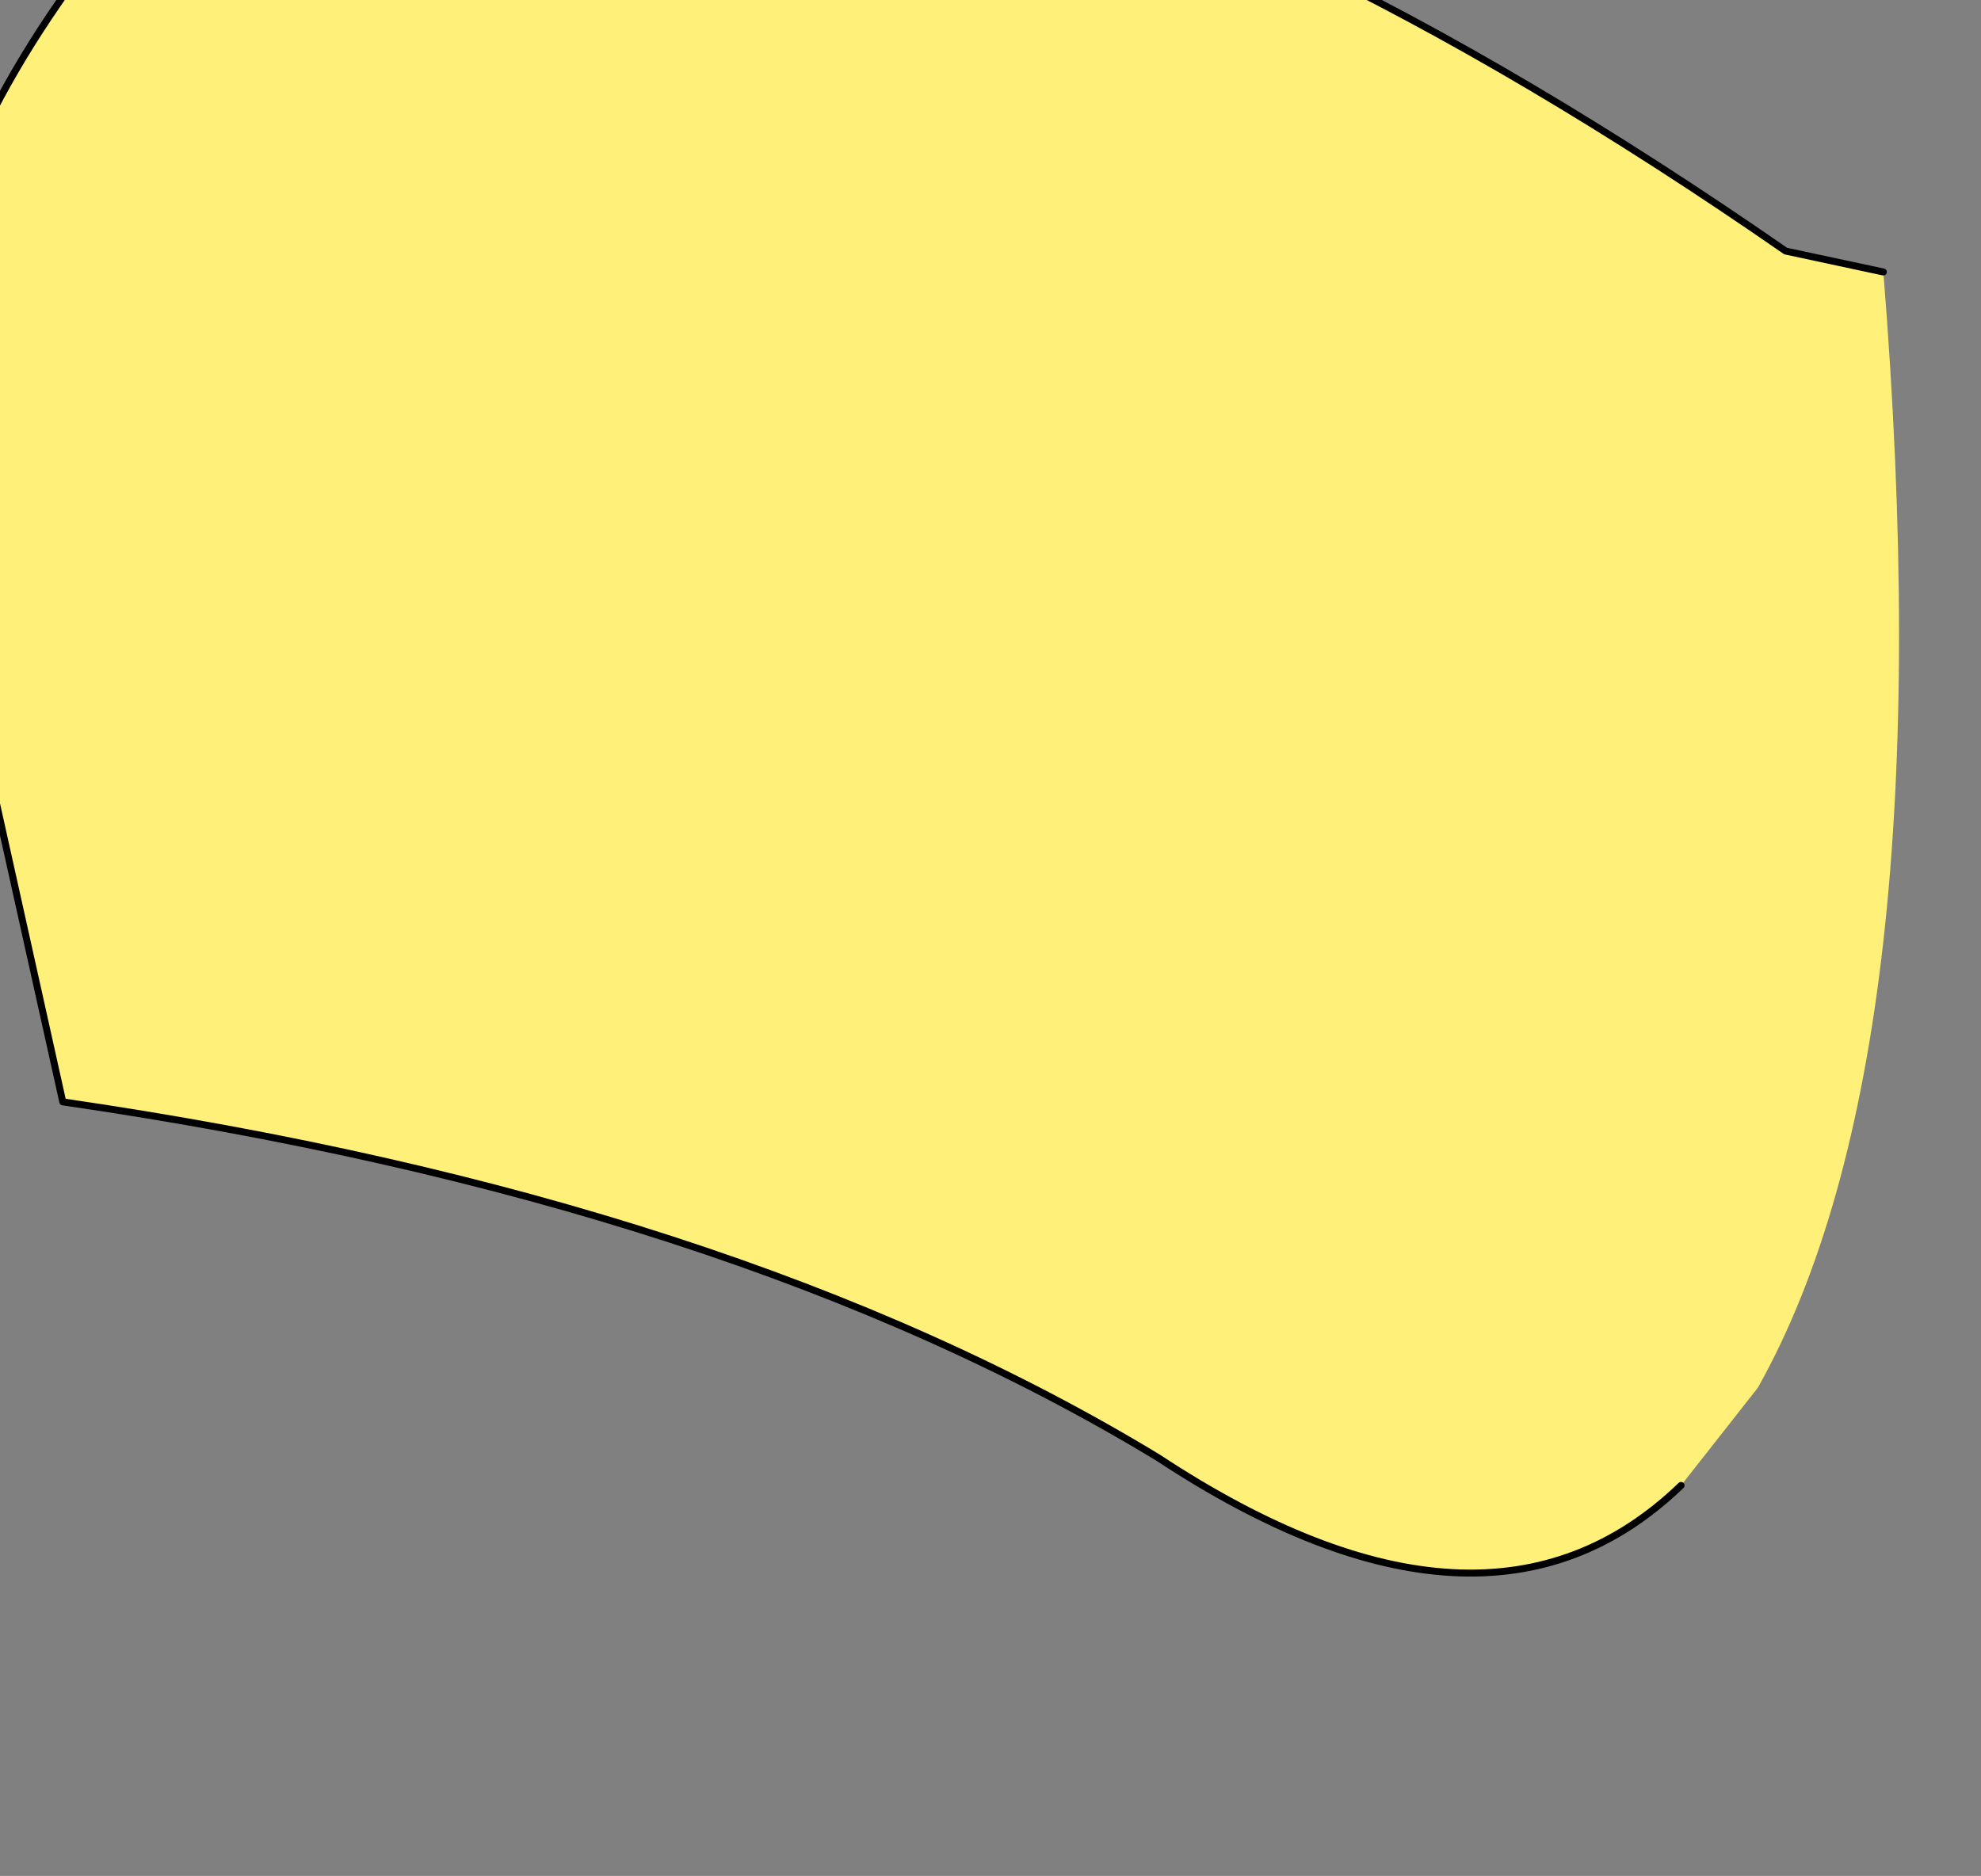 <?xml version="1.0" encoding="UTF-8" standalone="no"?>
<svg xmlns:xlink="http://www.w3.org/1999/xlink" height="13.45px" width="14.2px" xmlns="http://www.w3.org/2000/svg">
  <rect width="100%" height="100%" fill="#808080" stroke="none"/>
  <g transform="matrix(1.0, 0.0, 0.0, 1.0, 0.0, 0.0)">
    <path d="M12.05 10.65 Q10.65 12.0 8.3 10.45 5.25 8.6 0.45 7.9 L-0.45 3.85 Q-1.25 1.1 2.4 -2.15 L6.1 -1.4 Q9.05 -0.8 12.8 1.8 L13.5 1.95 Q13.95 7.55 12.6 9.95 L12.05 10.65" fill="#fef078" fill-rule="evenodd" stroke="none"/>
    <path d="M13.5 1.95 L12.8 1.8 Q9.05 -0.8 6.1 -1.4 L2.4 -2.15 Q-1.25 1.1 -0.45 3.85 L0.45 7.9 Q5.25 8.6 8.3 10.45 10.65 12.0 12.05 10.65" fill="none" stroke="#000000" stroke-linecap="round" stroke-linejoin="round" stroke-width="0.05"/>
  </g>
</svg>

